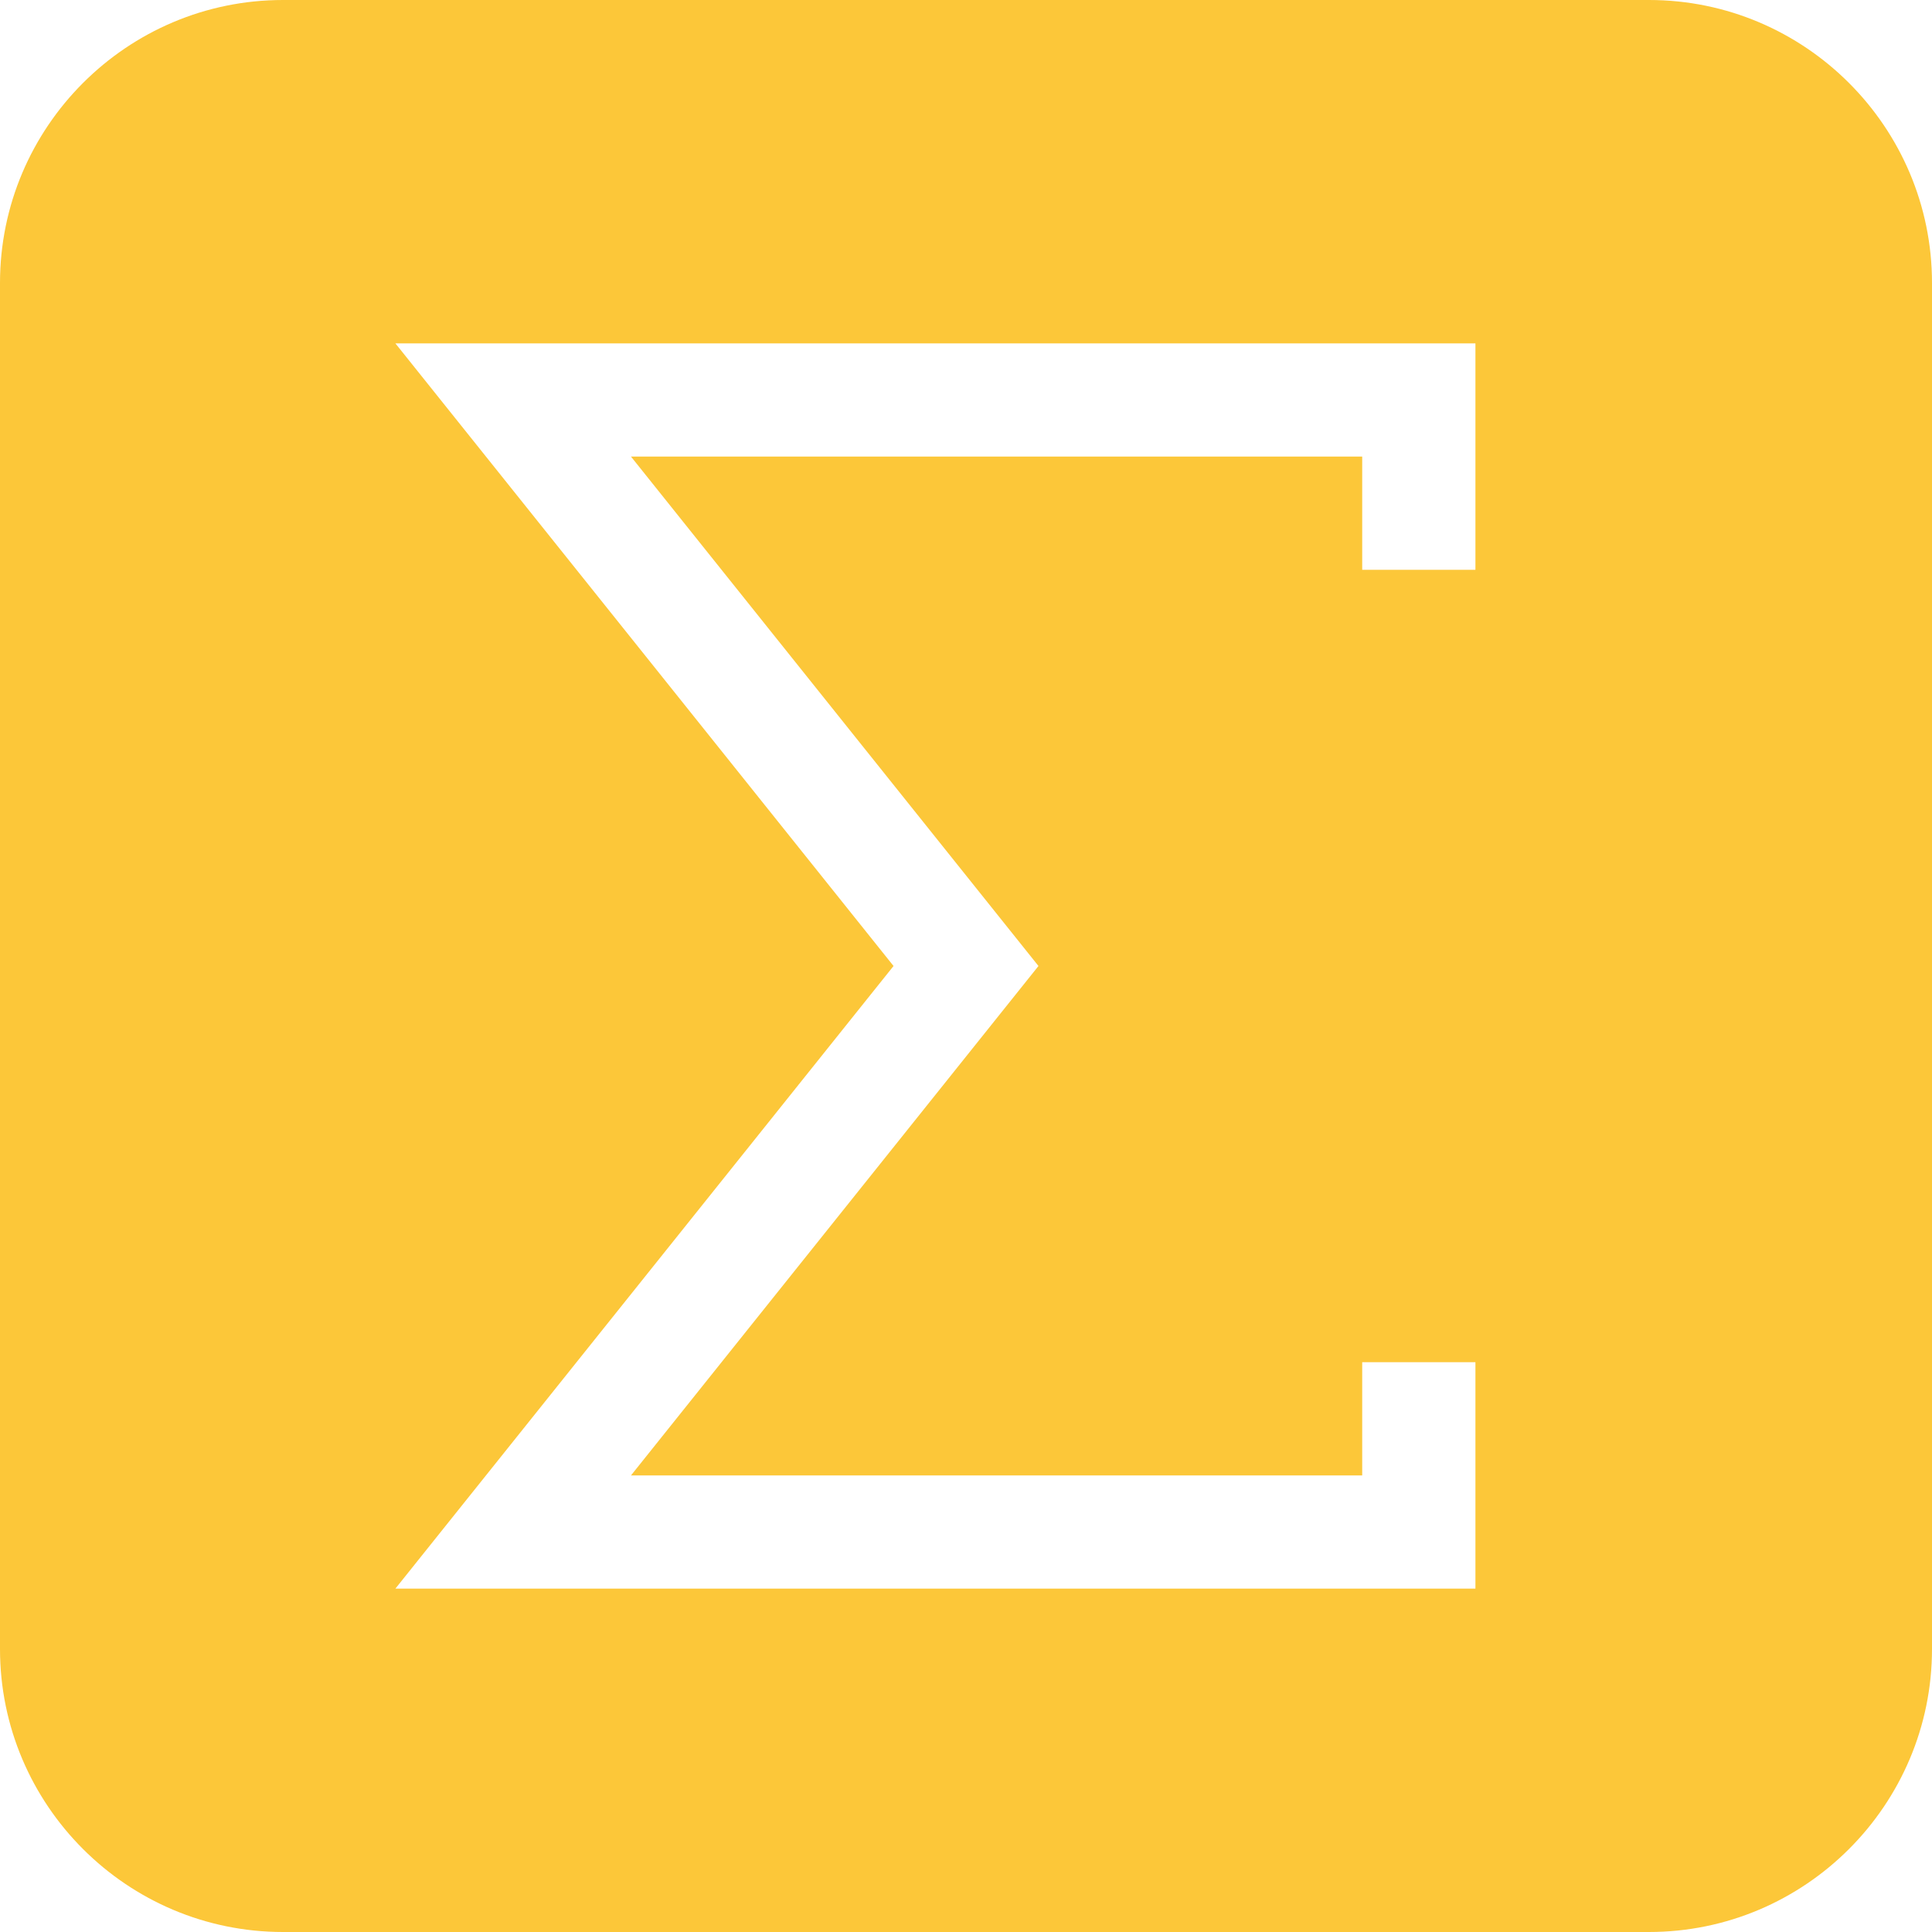 <svg width="120" height="120" viewBox="0 0 120 120" fill="none" xmlns="http://www.w3.org/2000/svg">
<path d="M102.422 0H17.578C7.886 0 0 7.886 0 17.578V102.422C0 112.114 7.886 120 17.578 120H102.422C112.114 120 120 112.114 120 102.422V17.578C120 7.886 112.114 0 102.422 0ZM91.641 35.391H84.609V28.359H39.191L64.501 60L39.191 91.641H84.609V84.609H91.641V98.672H24.559L55.499 60L24.559 21.328H91.641V35.391Z" fill="#FCC739"/>
</svg>
